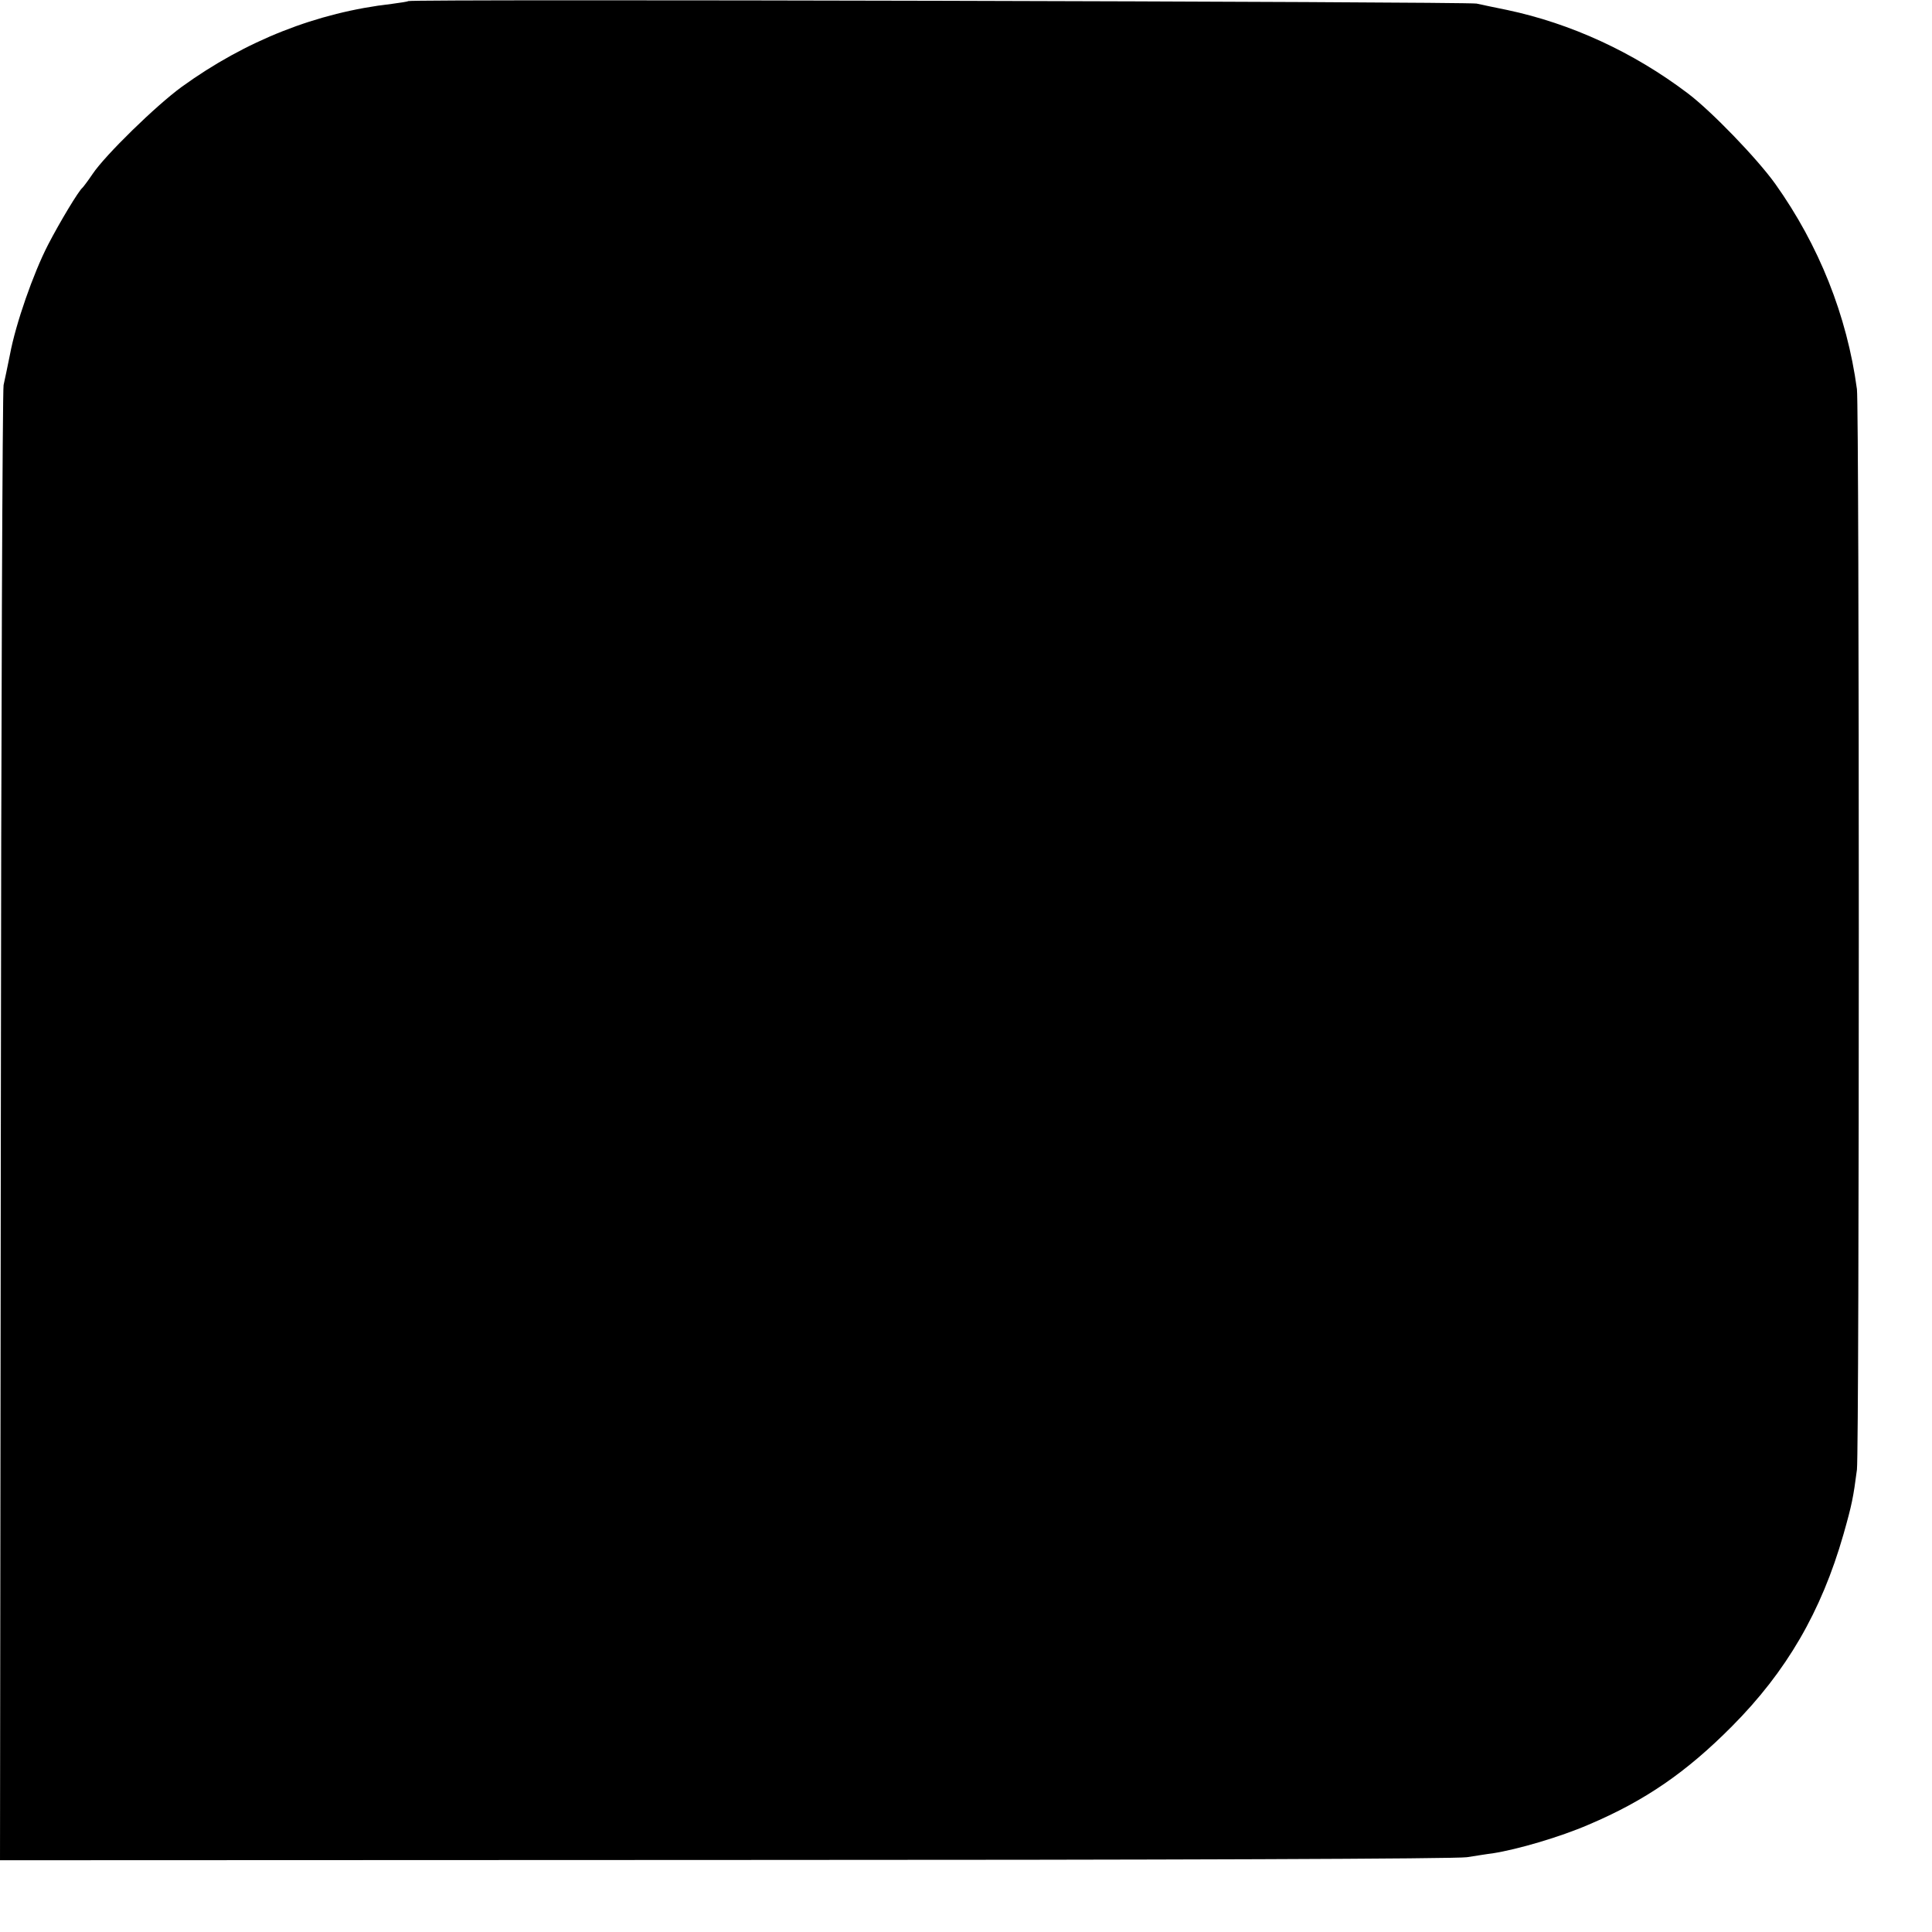 <?xml version="1.0" standalone="no"?>
<!DOCTYPE svg PUBLIC "-//W3C//DTD SVG 20010904//EN"
 "http://www.w3.org/TR/2001/REC-SVG-20010904/DTD/svg10.dtd">
<svg version="1.0" xmlns="http://www.w3.org/2000/svg"
 width="700pt" height="700pt" viewBox="0 0 700 700"
 preserveAspectRatio="xMidYMid meet">
<g transform="translate(0,700) scale(0.1,-0.1)"
fill="#000000" stroke="none">
<path d="M1479 6996 c-2 -2 -29 -6 -59 -10 -272 -31 -530 -133 -762 -301 -92
-67 -277 -247 -323 -316 -16 -24 -33 -46 -36 -49 -14 -11 -82 -124 -125 -207
-53 -103 -117 -285 -138 -398 -9 -44 -19 -93 -23 -110 -4 -16 -9 -1226 -10
-2688 l-3 -2657 2627 1 c1613 0 2651 4 2688 10 33 5 75 12 93 14 90 14 244 59
348 104 205 87 354 190 519 356 198 199 324 416 404 695 31 109 36 135 49 235
9 78 9 3843 0 3915 -36 267 -138 522 -296 744 -66 92 -231 263 -317 328 -197
149 -423 253 -655 302 -41 8 -91 19 -110 23 -35 7 -3863 17 -3871 9z"/>
</g>
</svg>
